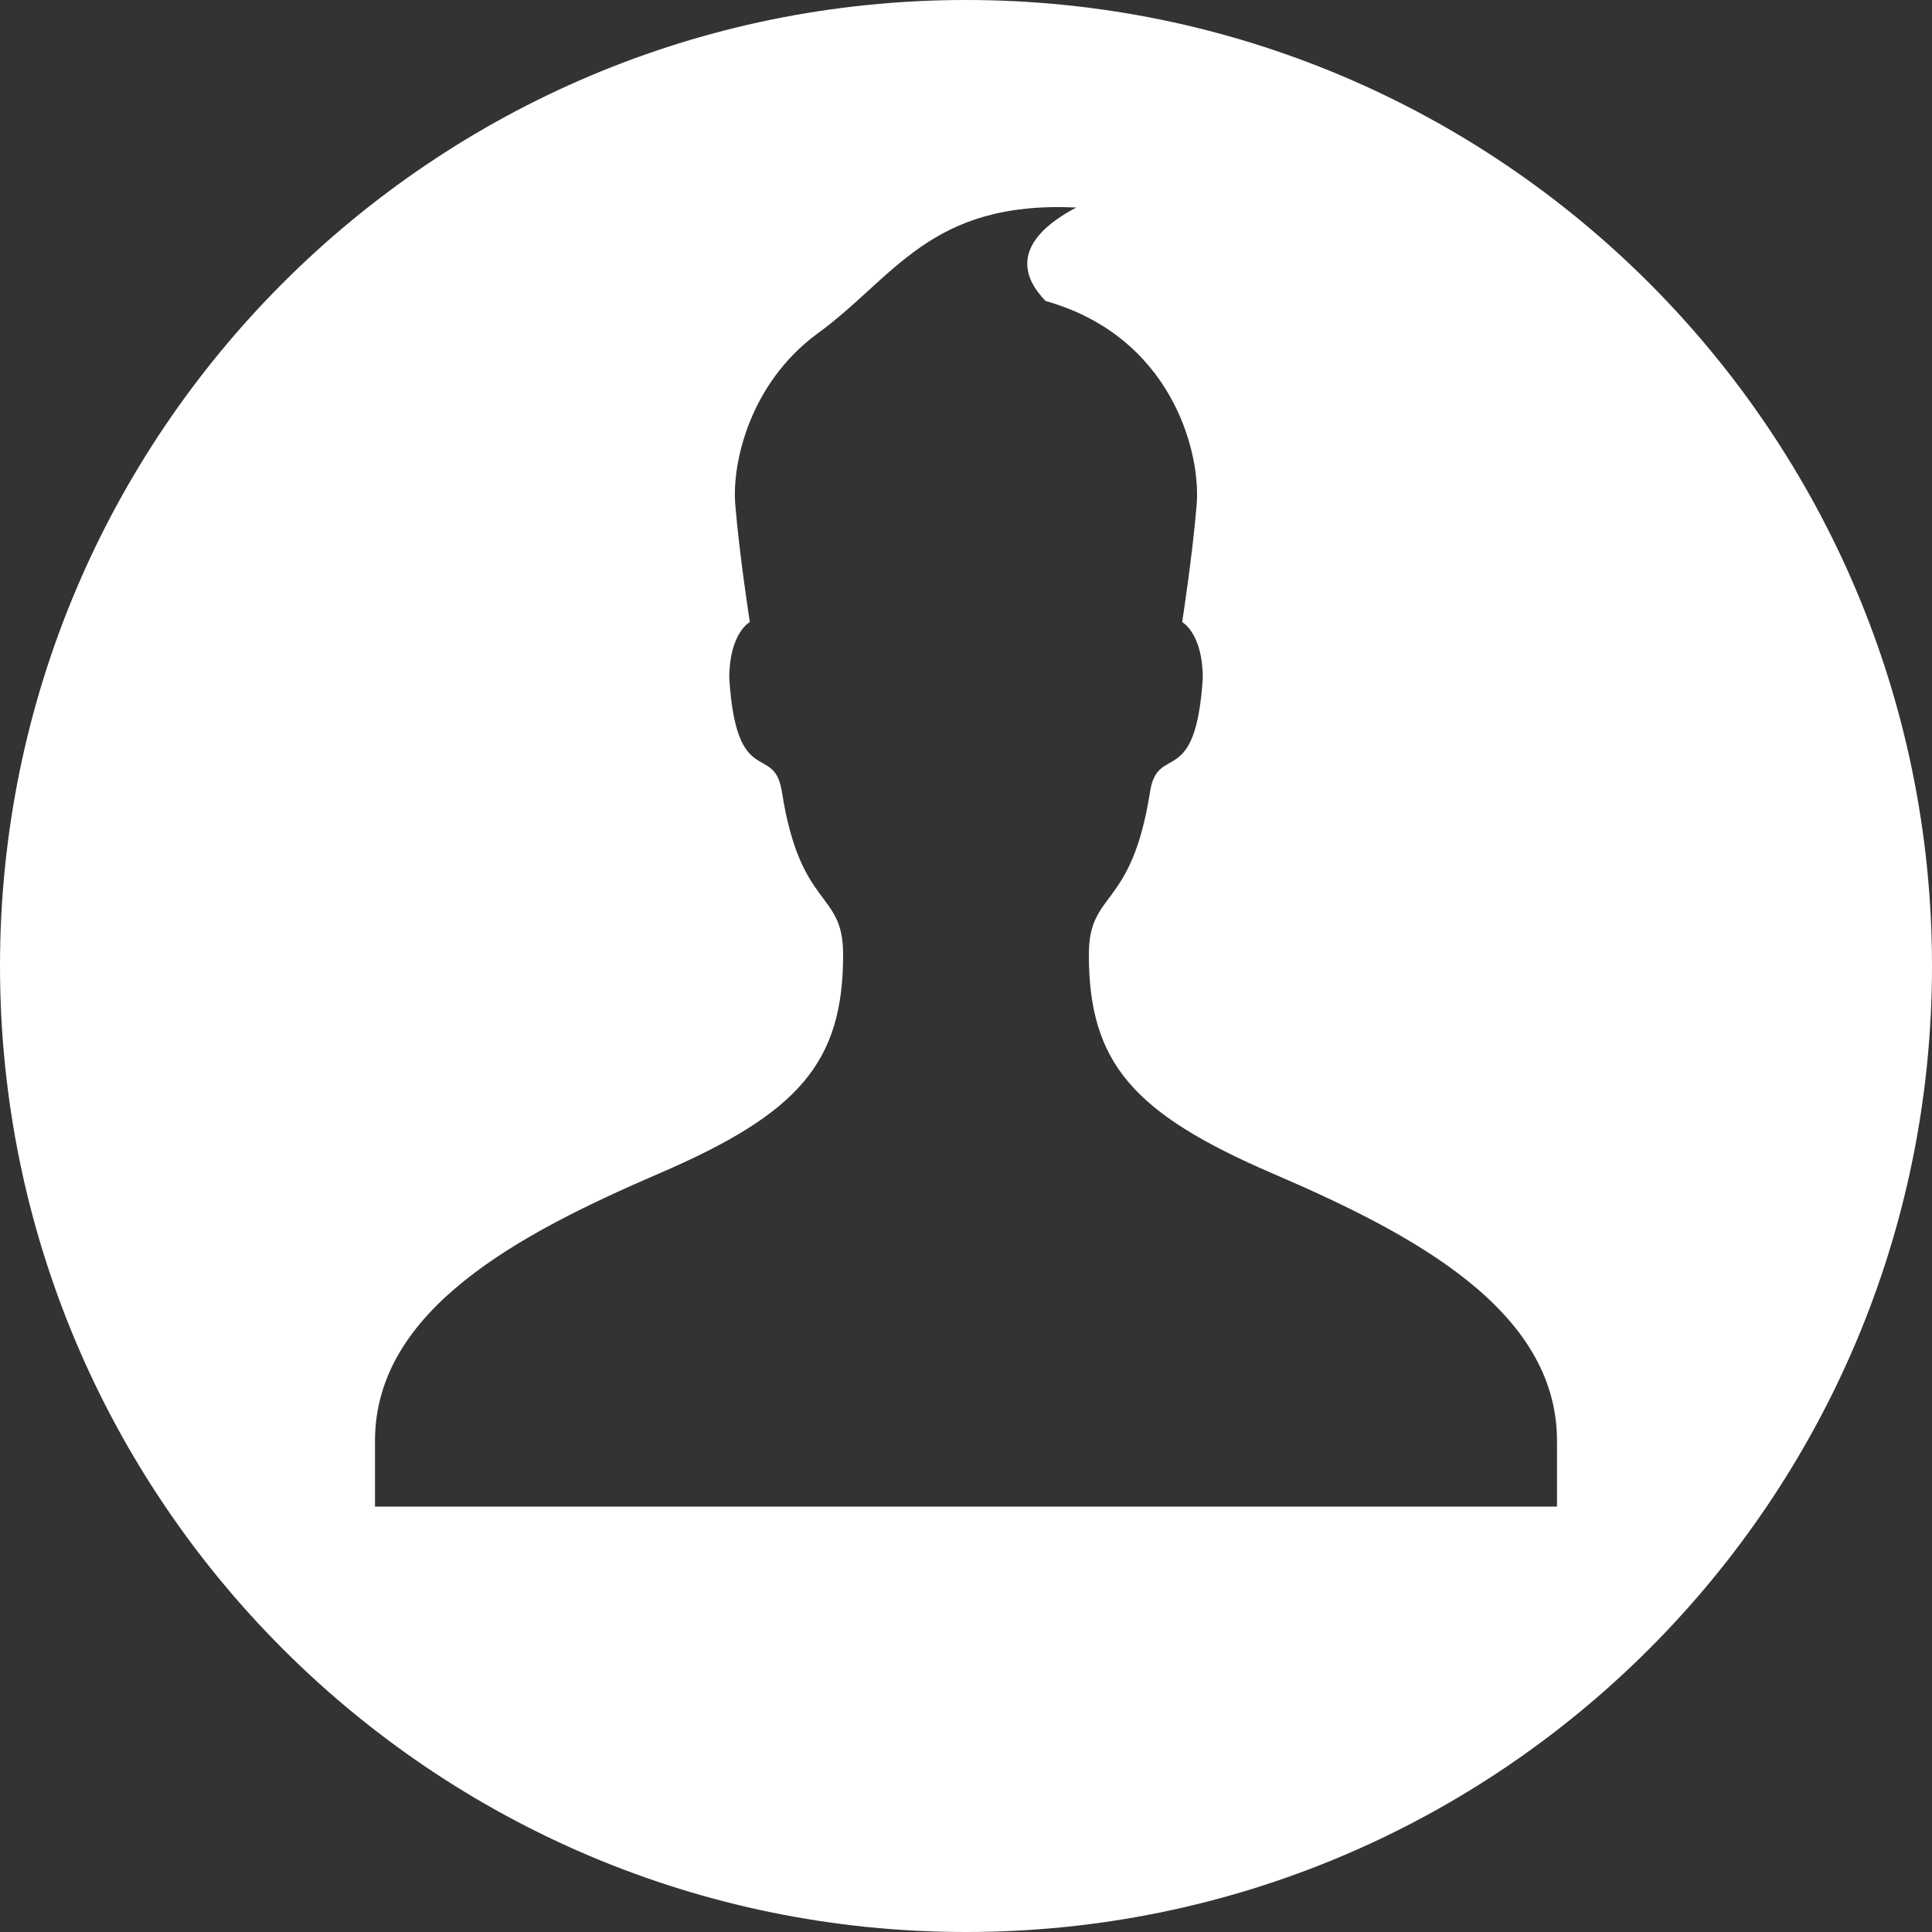 <svg xmlns="http://www.w3.org/2000/svg" xmlns:xlink="http://www.w3.org/1999/xlink" id="User" width="705.691" height="705.691" x="0" y="0" enable-background="new -55.206 68.1 705.691 705.691" version="1.1" viewBox="-55.206 68.1 705.691 705.691" xml:space="preserve"><rect x="-55.206" y="68.1" width="705.691" height="705.691" fill="#333333" stroke="none"/><path fill="#FFF" d="M297.64,68.1c-194.871,0-352.846,157.975-352.846,352.846c0,194.872,157.975,352.846,352.846,352.846	c194.872,0,352.846-157.974,352.846-352.846C650.486,226.074,492.512,68.1,297.64,68.1z M513.516,618.415H81.764v-23.986	c0-47.973,52.674-75.676,103.764-97.695c50.923-21.924,67.233-40.417,67.233-79.971c0-23.746-15.566-15.998-22.379-59.51	c-2.83-18.062-16.598-0.288-19.213-41.472c0-16.407,7.508-20.484,7.508-20.484s-3.791-24.322-5.326-43.008	c-1.2-15.279,5.349-43.99,29.719-62.124c28.616-20.676,41.112-48.788,94.841-46.27c-24.562,13.025-19.164,26.001-11.178,34.156	c45.622,12.833,56.729,54.665,55.169,74.261c-1.512,18.686-5.301,43.008-5.301,43.008s7.531,4.077,7.531,20.484	c-2.662,41.184-16.406,23.41-19.261,41.472c-6.836,43.511-22.355,35.764-22.355,59.51c0,39.577,16.263,58.047,67.186,79.97	c51.114,21.996,103.813,49.699,103.813,97.672V618.415z"/></svg>